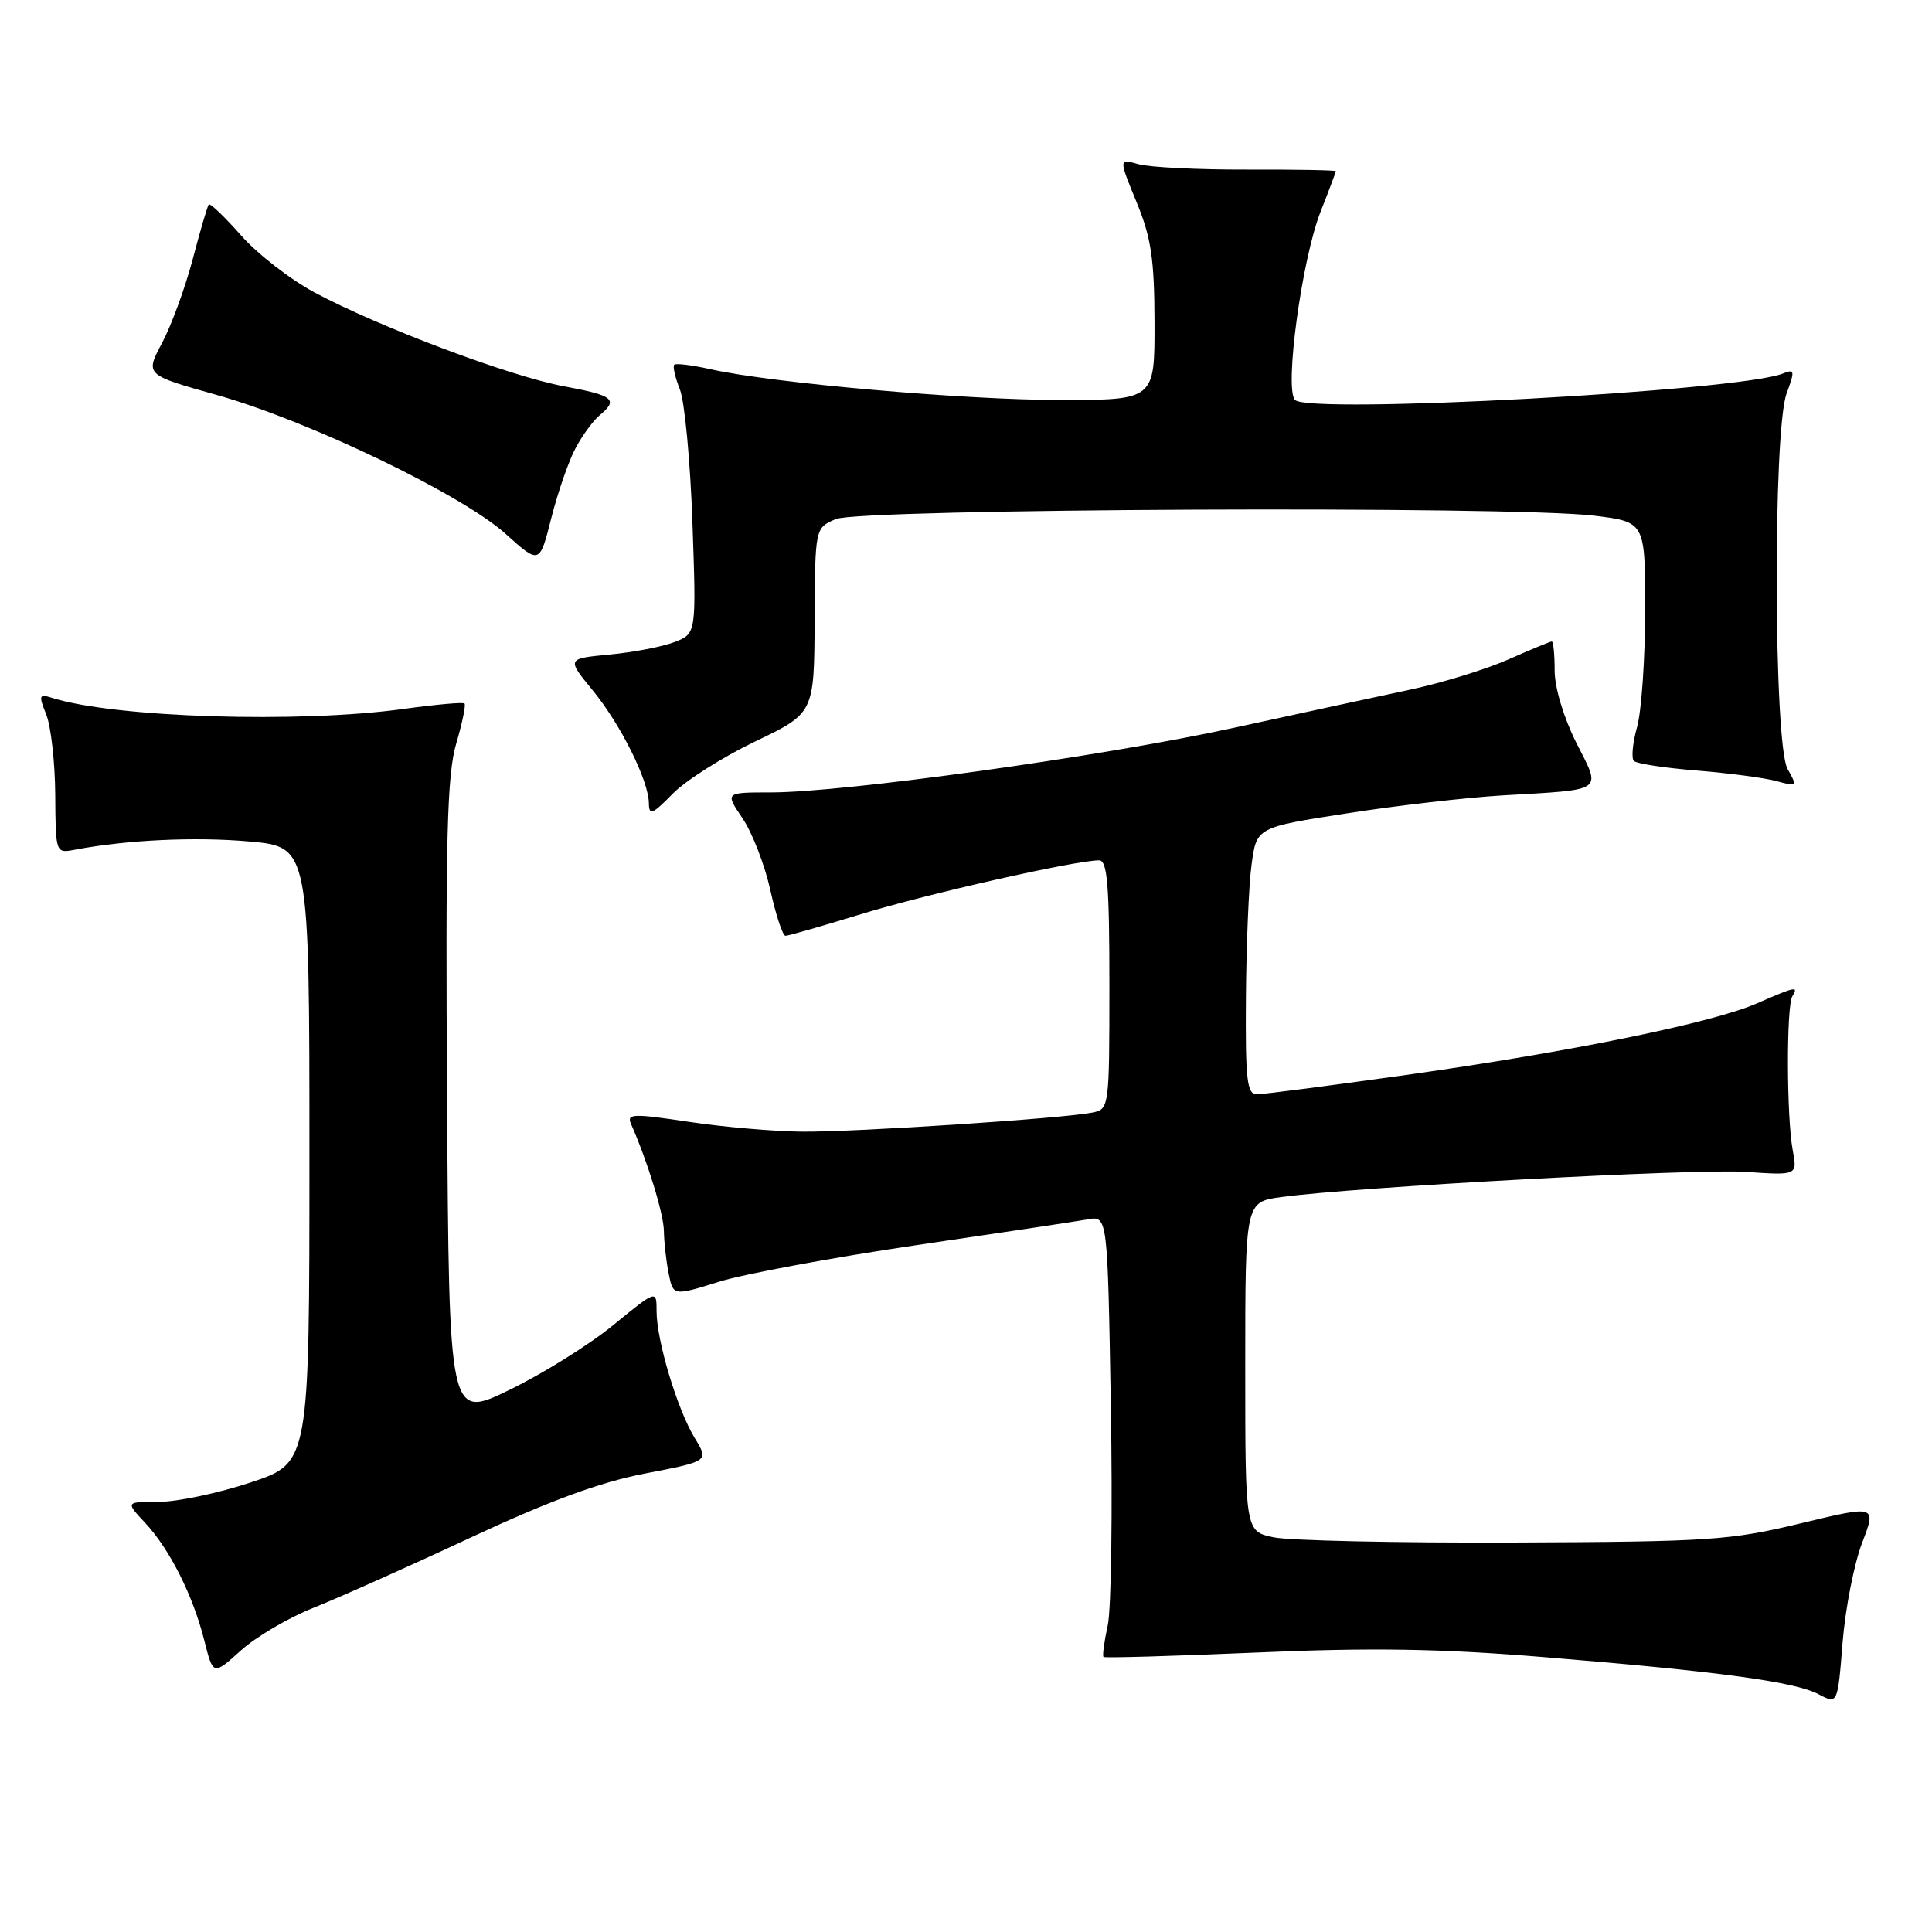 <?xml version="1.0" encoding="UTF-8" standalone="no"?>
<!DOCTYPE svg PUBLIC "-//W3C//DTD SVG 1.1//EN" "http://www.w3.org/Graphics/SVG/1.1/DTD/svg11.dtd" >
<svg xmlns="http://www.w3.org/2000/svg" xmlns:xlink="http://www.w3.org/1999/xlink" version="1.1" viewBox="0 0 256 256">
 <g >
 <path fill="currentColor"
d=" M 246.73 204.46 C 248.65 199.43 248.65 199.43 238.57 201.86 C 229.21 204.11 226.51 204.29 200.50 204.39 C 185.10 204.45 170.81 204.14 168.75 203.70 C 165.00 202.91 165.00 202.91 165.00 181.09 C 165.00 159.27 165.00 159.27 169.75 158.62 C 179.41 157.29 224.72 154.83 231.34 155.28 C 238.17 155.75 238.17 155.75 237.54 152.38 C 236.73 148.02 236.69 133.31 237.50 132.00 C 238.35 130.63 237.90 130.72 232.88 132.92 C 226.94 135.53 208.26 139.35 186.29 142.44 C 176.28 143.85 167.39 145.00 166.54 145.00 C 165.23 145.00 165.01 143.11 165.09 132.25 C 165.14 125.24 165.47 117.28 165.84 114.56 C 166.50 109.63 166.50 109.63 178.50 107.77 C 185.10 106.74 194.32 105.68 199.00 105.40 C 212.82 104.59 212.21 105.03 208.85 98.38 C 207.19 95.07 206.00 91.11 206.00 88.86 C 206.00 86.74 205.83 85.00 205.62 85.00 C 205.42 85.00 202.83 86.07 199.87 87.38 C 196.92 88.68 191.12 90.47 187.00 91.35 C 182.88 92.23 172.27 94.52 163.44 96.45 C 146.11 100.23 111.92 105.00 102.12 105.00 C 96.06 105.00 96.06 105.00 98.39 108.43 C 99.67 110.32 101.33 114.60 102.07 117.93 C 102.81 121.27 103.71 124.00 104.08 124.00 C 104.45 124.00 108.97 122.70 114.13 121.12 C 122.80 118.45 142.50 114.00 145.64 114.00 C 146.73 114.00 147.00 117.25 147.00 130.48 C 147.00 146.77 146.97 146.97 144.75 147.42 C 140.89 148.20 113.55 150.00 106.35 149.95 C 102.58 149.92 95.77 149.33 91.22 148.64 C 83.82 147.53 83.01 147.56 83.62 148.95 C 85.82 153.93 87.94 160.85 87.97 163.12 C 87.99 164.57 88.27 167.10 88.60 168.74 C 89.20 171.73 89.20 171.73 95.27 169.84 C 98.61 168.80 110.37 166.62 121.42 164.99 C 132.46 163.37 142.68 161.83 144.13 161.57 C 146.76 161.10 146.76 161.10 147.19 186.30 C 147.43 200.16 147.25 213.25 146.78 215.38 C 146.31 217.52 146.06 219.39 146.22 219.55 C 146.37 219.71 155.50 219.44 166.50 218.97 C 181.75 218.30 190.78 218.45 204.50 219.57 C 227.73 221.47 237.80 222.83 240.96 224.49 C 243.50 225.83 243.50 225.83 244.15 217.66 C 244.51 213.17 245.67 207.23 246.73 204.46 Z  M 41.52 213.05 C 44.81 211.74 54.16 207.57 62.29 203.77 C 72.84 198.85 79.49 196.40 85.50 195.24 C 93.93 193.62 93.93 193.62 92.06 190.56 C 89.76 186.79 87.00 177.63 87.00 173.76 C 87.00 170.89 87.00 170.89 81.25 175.59 C 78.09 178.18 71.90 182.04 67.50 184.17 C 59.50 188.05 59.50 188.05 59.24 145.81 C 59.02 111.08 59.24 102.67 60.44 98.57 C 61.25 95.82 61.75 93.41 61.55 93.22 C 61.36 93.02 57.75 93.35 53.53 93.93 C 39.69 95.86 15.15 95.09 6.90 92.47 C 5.17 91.92 5.10 92.12 6.13 94.68 C 6.75 96.23 7.29 101.01 7.32 105.29 C 7.37 113.08 7.37 113.08 9.93 112.59 C 16.80 111.29 25.82 110.86 33.03 111.50 C 41.00 112.21 41.00 112.21 41.00 153.02 C 41.00 193.84 41.00 193.84 33.25 196.42 C 28.98 197.84 23.50 199.00 21.06 199.00 C 16.63 199.00 16.63 199.00 19.20 201.75 C 22.46 205.22 25.57 211.39 27.07 217.37 C 28.24 222.01 28.24 222.01 31.89 218.72 C 33.90 216.90 38.23 214.35 41.52 213.05 Z  M 100.06 98.25 C 107.88 94.50 107.88 94.50 107.94 82.23 C 108.00 69.95 108.00 69.95 110.75 68.78 C 114.02 67.38 200.42 67.00 211.25 68.33 C 218.00 69.16 218.00 69.16 217.99 80.83 C 217.99 87.25 217.51 94.23 216.92 96.34 C 216.33 98.46 216.14 100.48 216.50 100.83 C 216.86 101.19 220.60 101.76 224.82 102.10 C 229.05 102.44 233.79 103.07 235.36 103.49 C 238.14 104.25 238.18 104.21 236.86 101.89 C 235.02 98.65 234.91 57.10 236.73 52.15 C 237.85 49.11 237.81 48.86 236.23 49.50 C 230.47 51.82 173.51 54.91 171.60 53.00 C 170.16 51.56 172.50 34.35 174.99 28.03 C 176.10 25.22 177.00 22.82 177.00 22.68 C 177.00 22.55 171.71 22.45 165.25 22.47 C 158.79 22.49 152.31 22.17 150.87 21.76 C 148.23 21.02 148.23 21.02 150.59 26.76 C 152.54 31.49 152.96 34.30 152.98 42.75 C 153.00 53.00 153.00 53.00 140.47 53.00 C 127.82 53.00 102.34 50.76 94.17 48.93 C 91.73 48.38 89.56 48.11 89.34 48.33 C 89.12 48.54 89.46 50.02 90.09 51.61 C 90.72 53.20 91.47 61.13 91.75 69.22 C 92.27 83.95 92.27 83.95 89.39 85.07 C 87.80 85.69 83.93 86.43 80.79 86.73 C 75.09 87.27 75.09 87.27 78.51 91.44 C 82.27 96.03 85.94 103.41 85.98 106.44 C 86.00 108.10 86.45 107.92 89.12 105.19 C 90.84 103.43 95.76 100.31 100.06 98.25 Z  M 76.24 59.43 C 77.13 57.74 78.57 55.77 79.43 55.05 C 81.98 52.94 81.33 52.41 74.75 51.19 C 67.63 49.88 50.42 43.41 41.71 38.77 C 38.49 37.05 34.08 33.63 31.92 31.17 C 29.75 28.71 27.83 26.87 27.66 27.10 C 27.48 27.32 26.52 30.59 25.53 34.37 C 24.53 38.15 22.70 43.14 21.47 45.45 C 19.23 49.67 19.23 49.67 28.71 52.33 C 40.89 55.75 61.19 65.51 67.00 70.74 C 71.50 74.79 71.50 74.79 73.05 68.64 C 73.91 65.26 75.34 61.12 76.24 59.43 Z "/>
</g>
</svg>